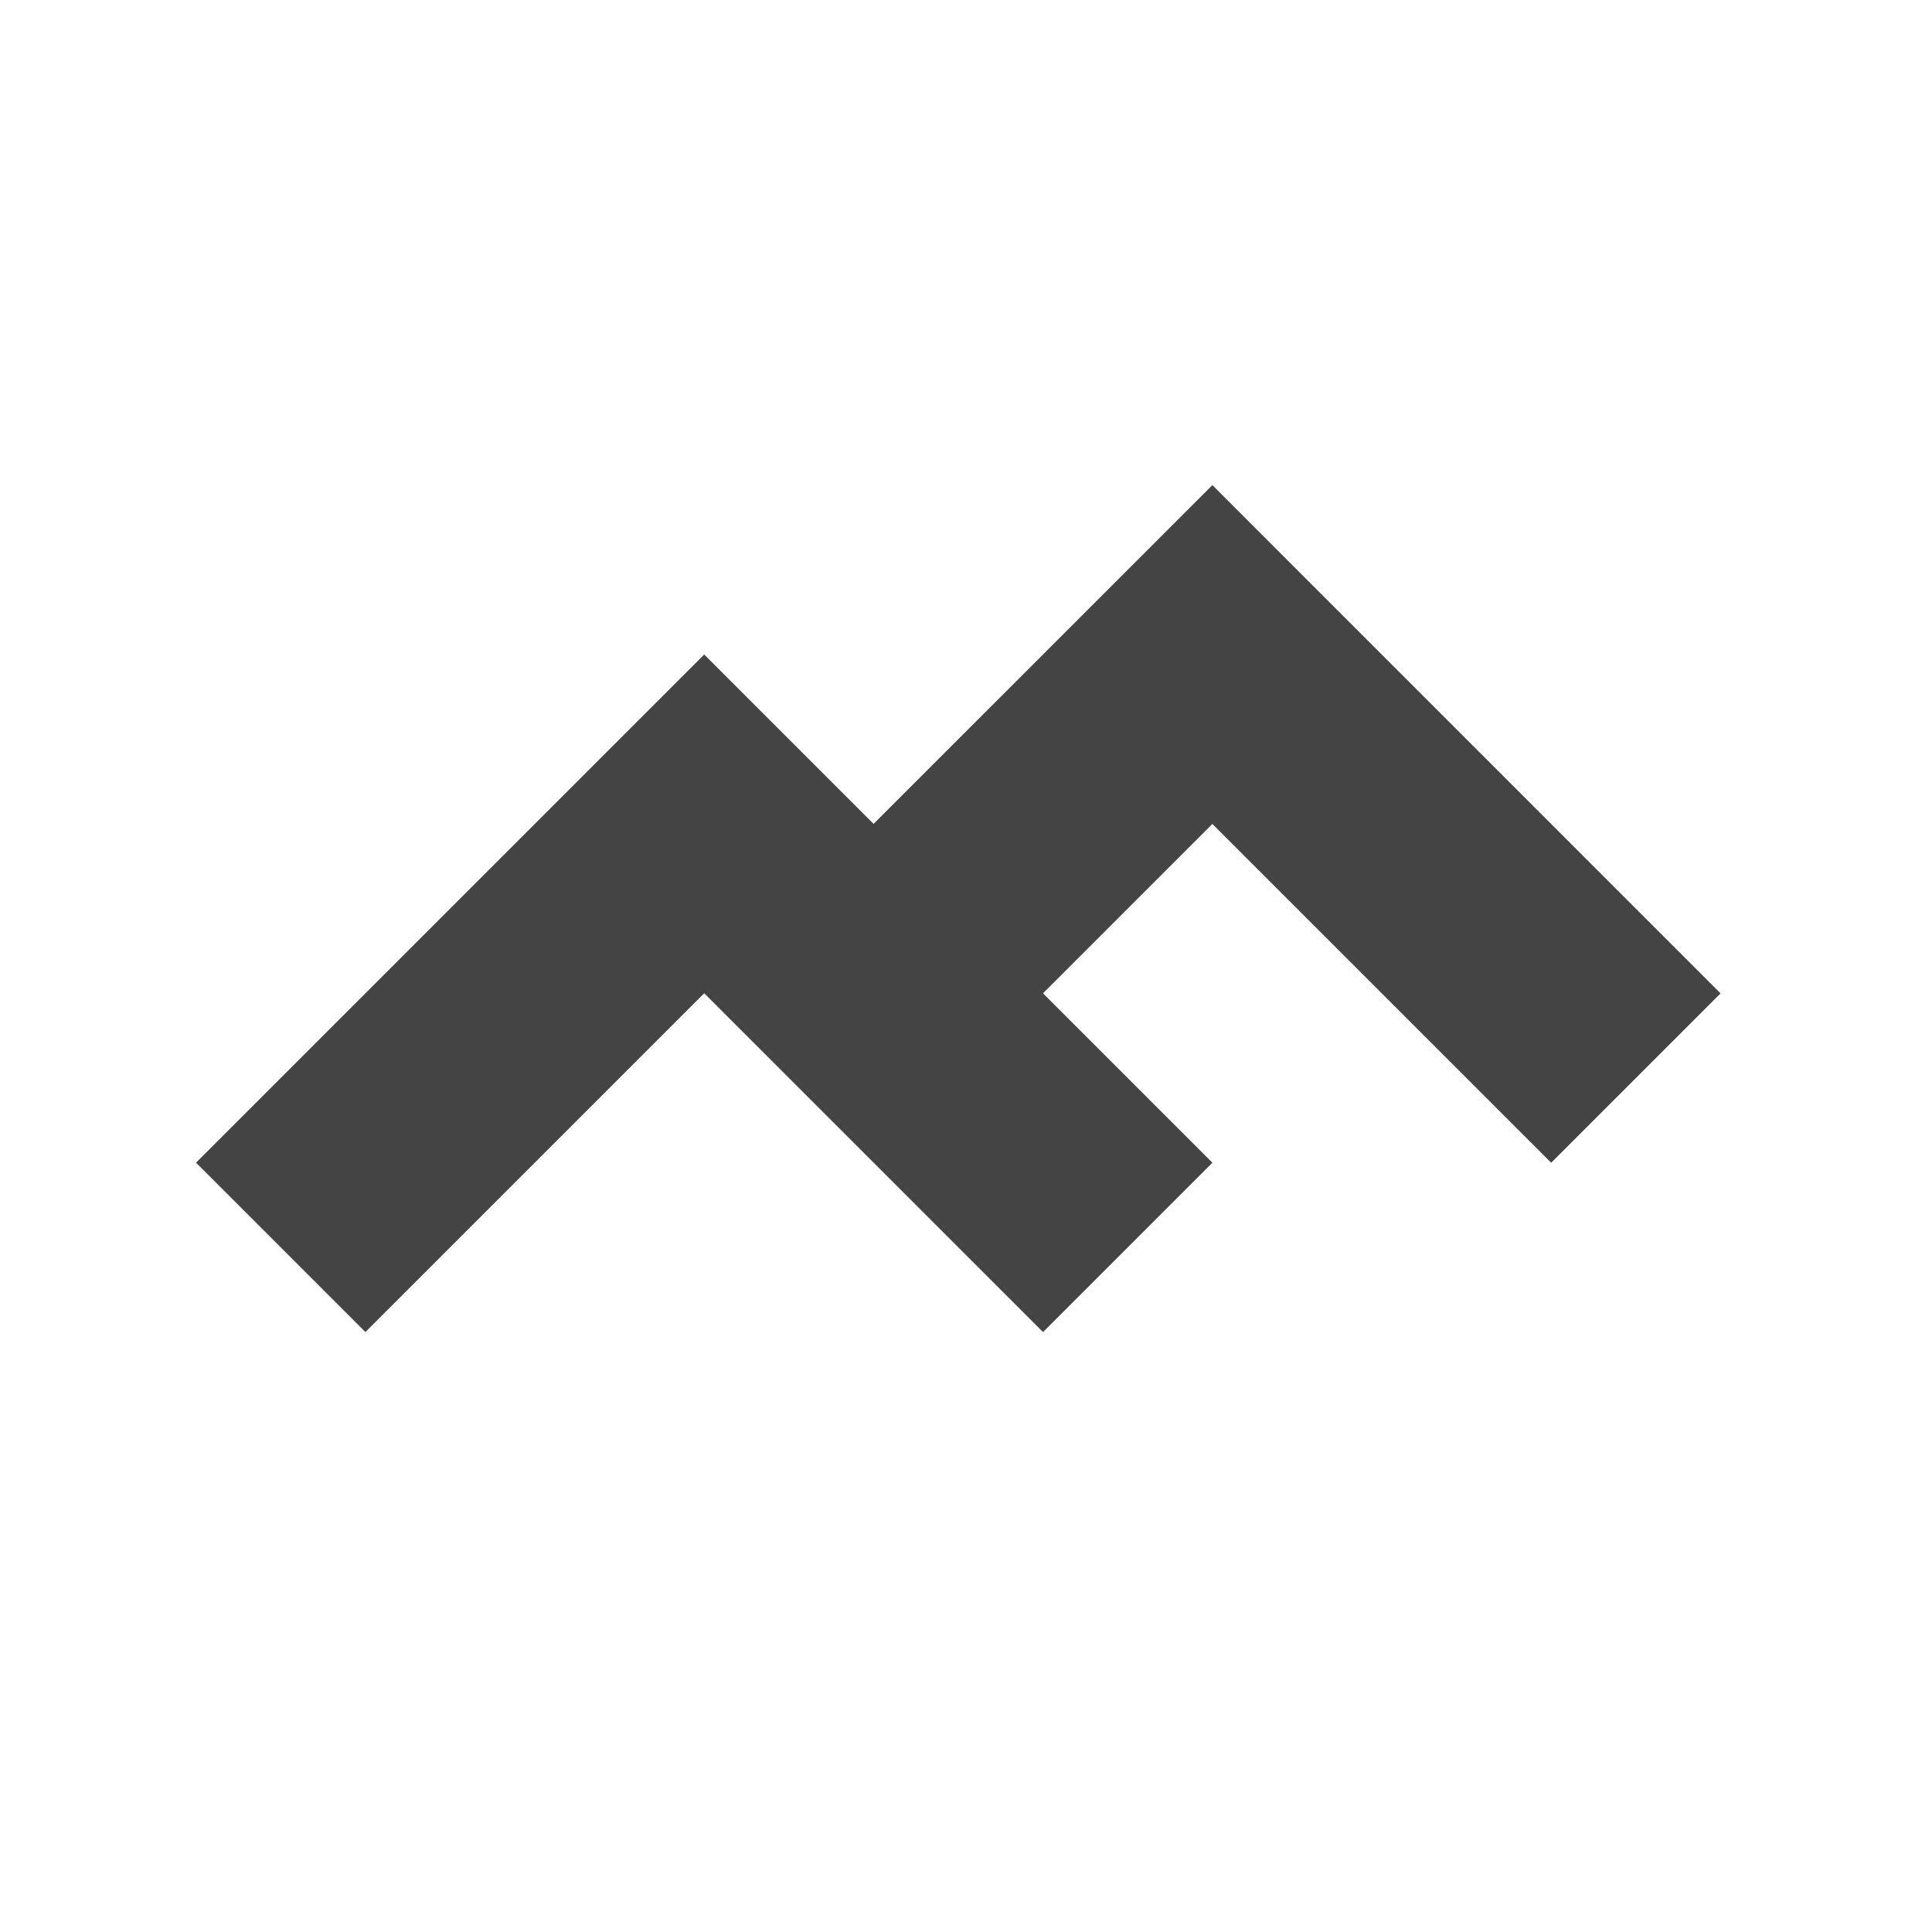 <?xml version="1.0" encoding="utf-8"?><!DOCTYPE svg PUBLIC "-//W3C//DTD SVG 1.1//EN" "http://www.w3.org/Graphics/SVG/1.1/DTD/svg11.dtd"><svg version="1.1" xmlns="http://www.w3.org/2000/svg" xmlns:xlink="http://www.w3.org/1999/xlink" width="32" height="32" viewBox="0 0 32 32" data-tags="climb,ascend,move,up"><g fill="#444" transform="scale(0.031 0.031)"><path d="M919.296 530.752l-90.496 90.496-181.024-181.024-90.496 90.496 90.496 90.496-90.496 90.496-181.024-181.024-181.024 181.024-90.496-90.496 271.52-271.52 90.496 90.496 181.024-180.992 271.52 271.552z" /></g></svg>